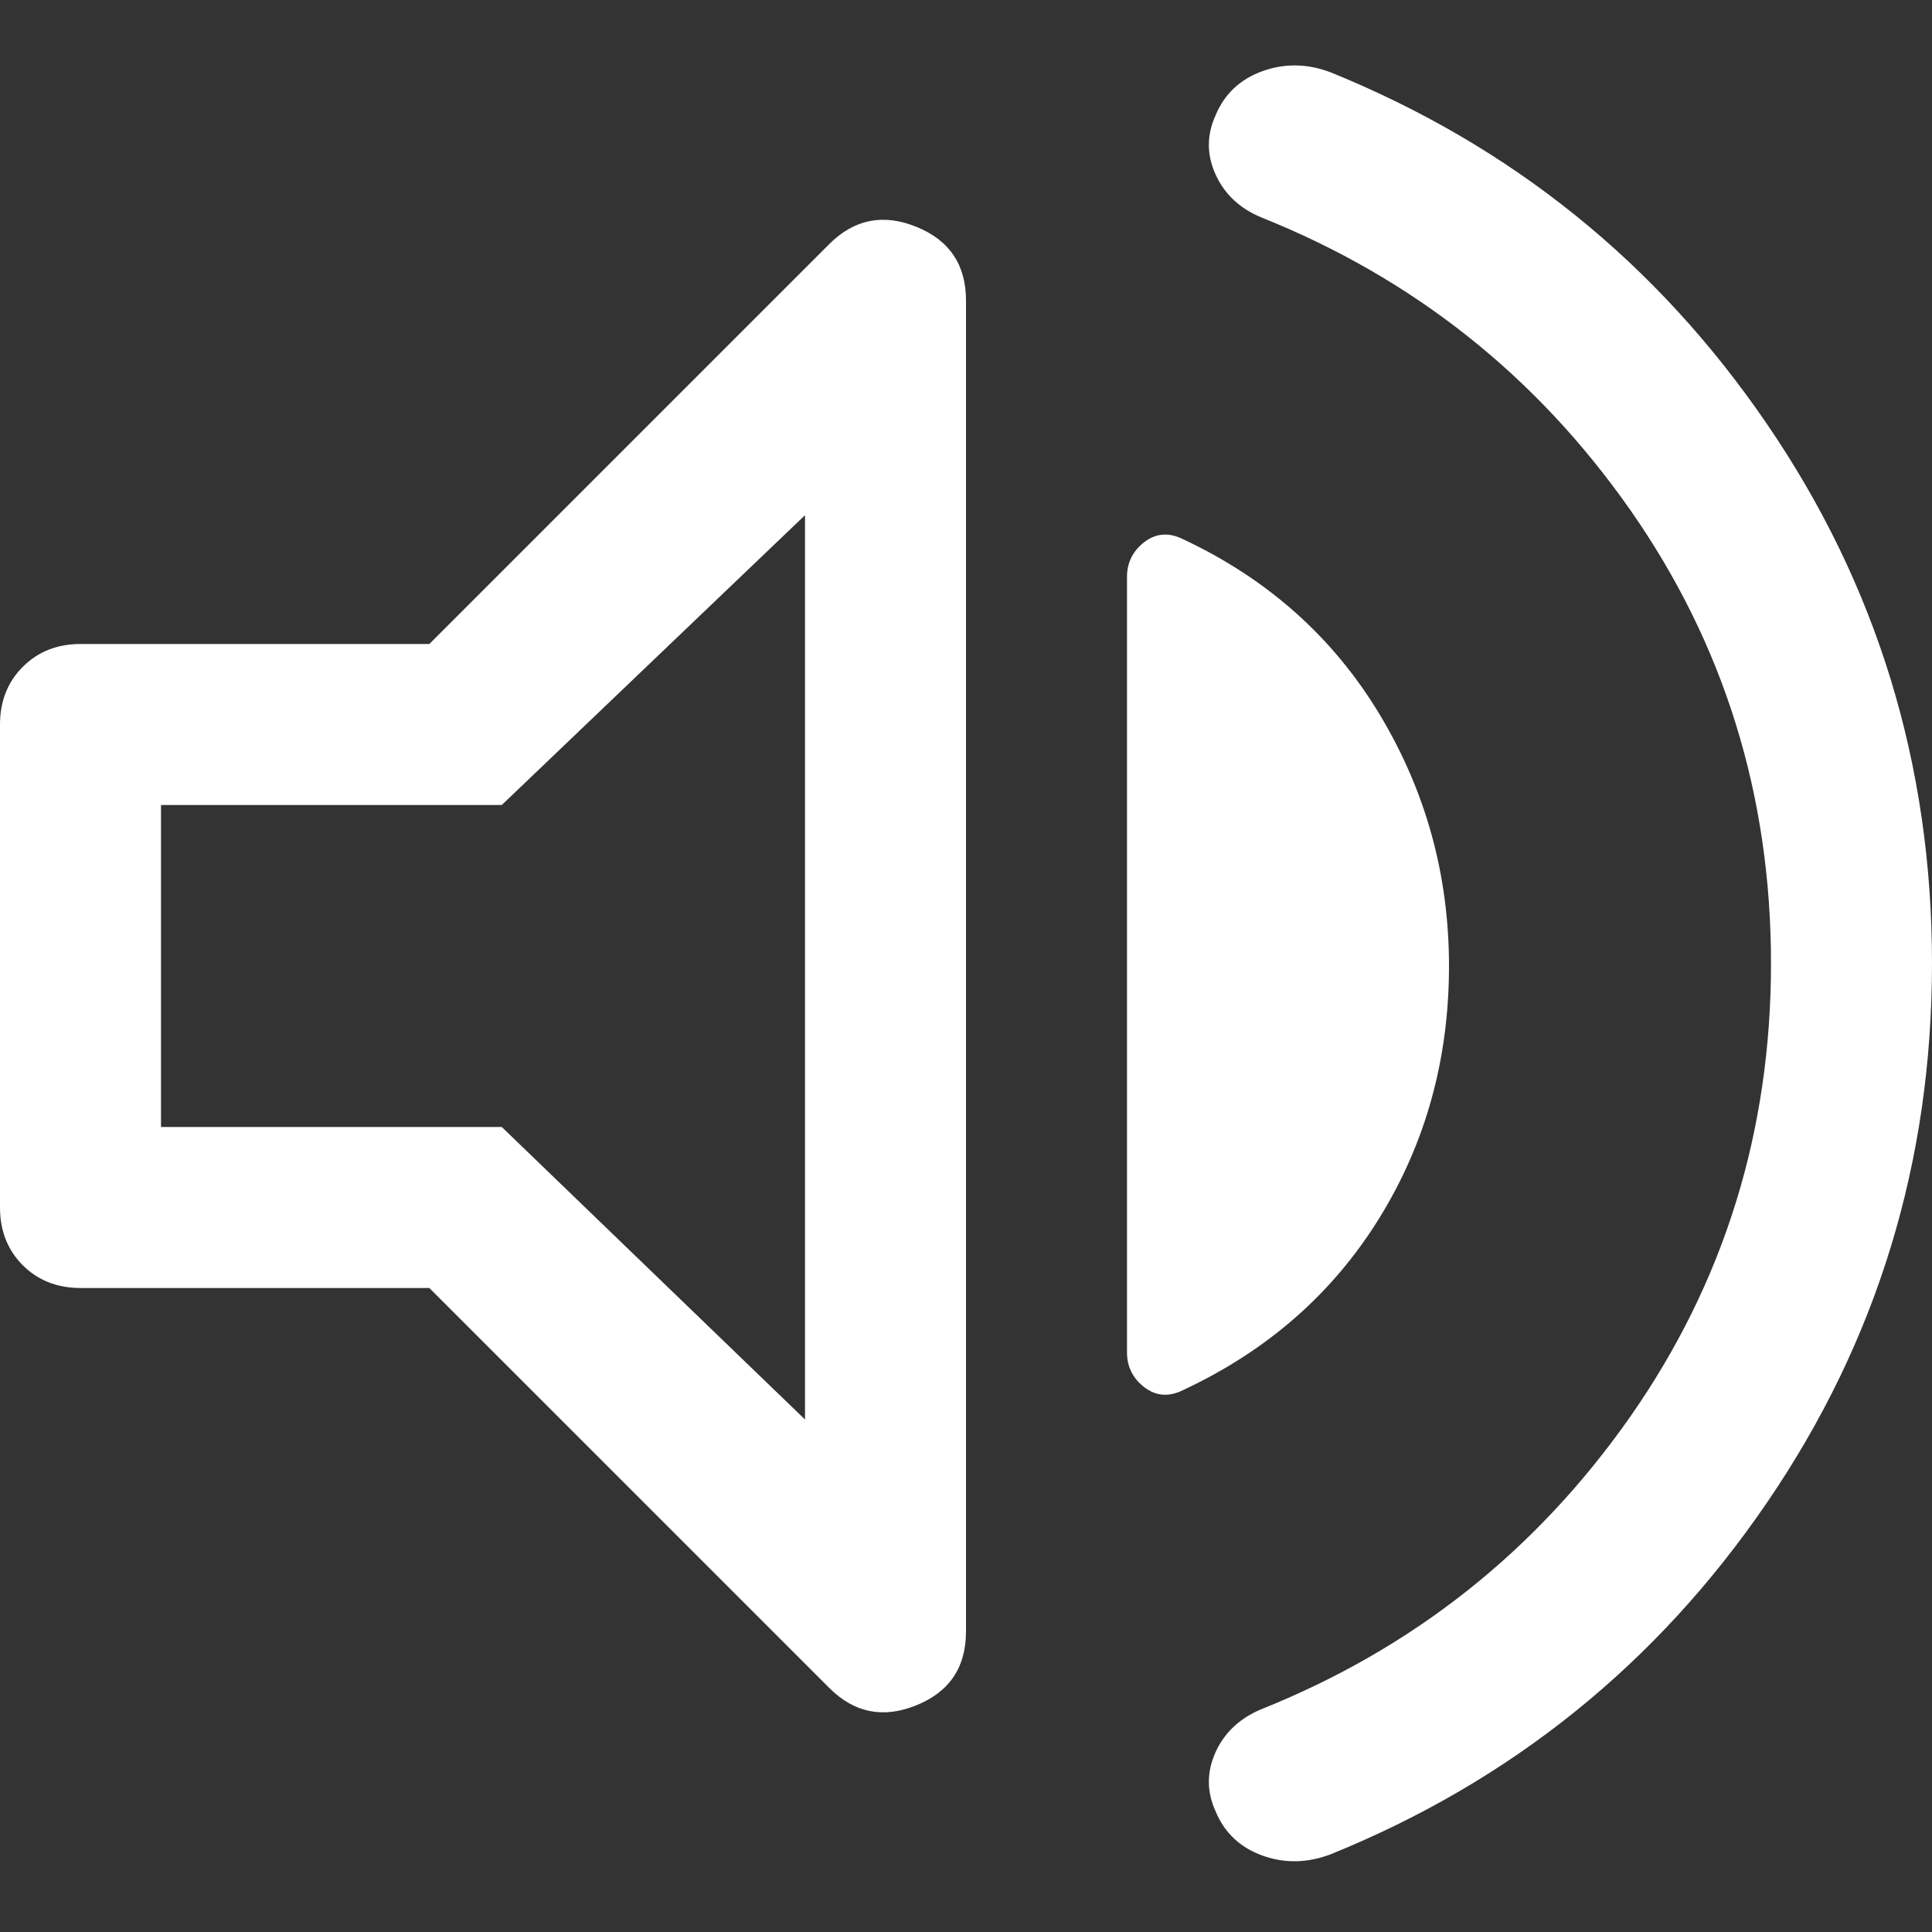 <svg width="18" height="18" viewBox="0 0 18 18" fill="none" xmlns="http://www.w3.org/2000/svg">
<rect x="0" y="0" width="18" height="18" fill="#333333" stroke="none"/>
<path d="M16.5 8.975C16.5 7.409 16.062 6 15.188 4.75C14.312 3.5 13.167 2.592 11.75 2.025C11.55 1.942 11.408 1.808 11.325 1.625C11.242 1.442 11.242 1.258 11.325 1.075C11.408 0.875 11.554 0.738 11.762 0.663C11.971 0.588 12.183 0.592 12.4 0.675C14.083 1.359 15.438 2.45 16.462 3.95C17.488 5.45 18 7.125 18 8.975C18 10.825 17.488 12.5 16.462 14C15.438 15.5 14.083 16.592 12.4 17.275C12.183 17.358 11.971 17.363 11.762 17.288C11.554 17.213 11.408 17.075 11.325 16.875C11.242 16.692 11.242 16.509 11.325 16.325C11.408 16.142 11.55 16.009 11.75 15.925C13.167 15.358 14.312 14.45 15.188 13.2C16.062 11.95 16.5 10.542 16.5 8.975ZM4 12H0.75C0.533 12 0.354 11.929 0.212 11.788C0.071 11.646 0 11.467 0 11.25V6.75C0 6.534 0.071 6.354 0.212 6.213C0.354 6.071 0.533 6 0.75 6H4L7.725 2.275C7.958 2.042 8.229 1.988 8.537 2.113C8.846 2.238 9 2.467 9 2.8V15.2C9 15.534 8.846 15.763 8.537 15.888C8.229 16.013 7.958 15.959 7.725 15.725L4 12ZM13.5 9C13.5 9.867 13.283 10.65 12.85 11.35C12.417 12.05 11.808 12.584 11.025 12.95C10.892 13.017 10.771 13.008 10.662 12.925C10.554 12.842 10.5 12.733 10.5 12.6V5.375C10.5 5.242 10.554 5.133 10.662 5.05C10.771 4.967 10.892 4.958 11.025 5.025C11.808 5.392 12.417 5.934 12.85 6.65C13.283 7.367 13.5 8.15 13.5 9ZM7.5 4.8L4.675 7.5H1.5V10.5H4.675L7.5 13.225V4.8Z" fill="white"/>
</svg>
